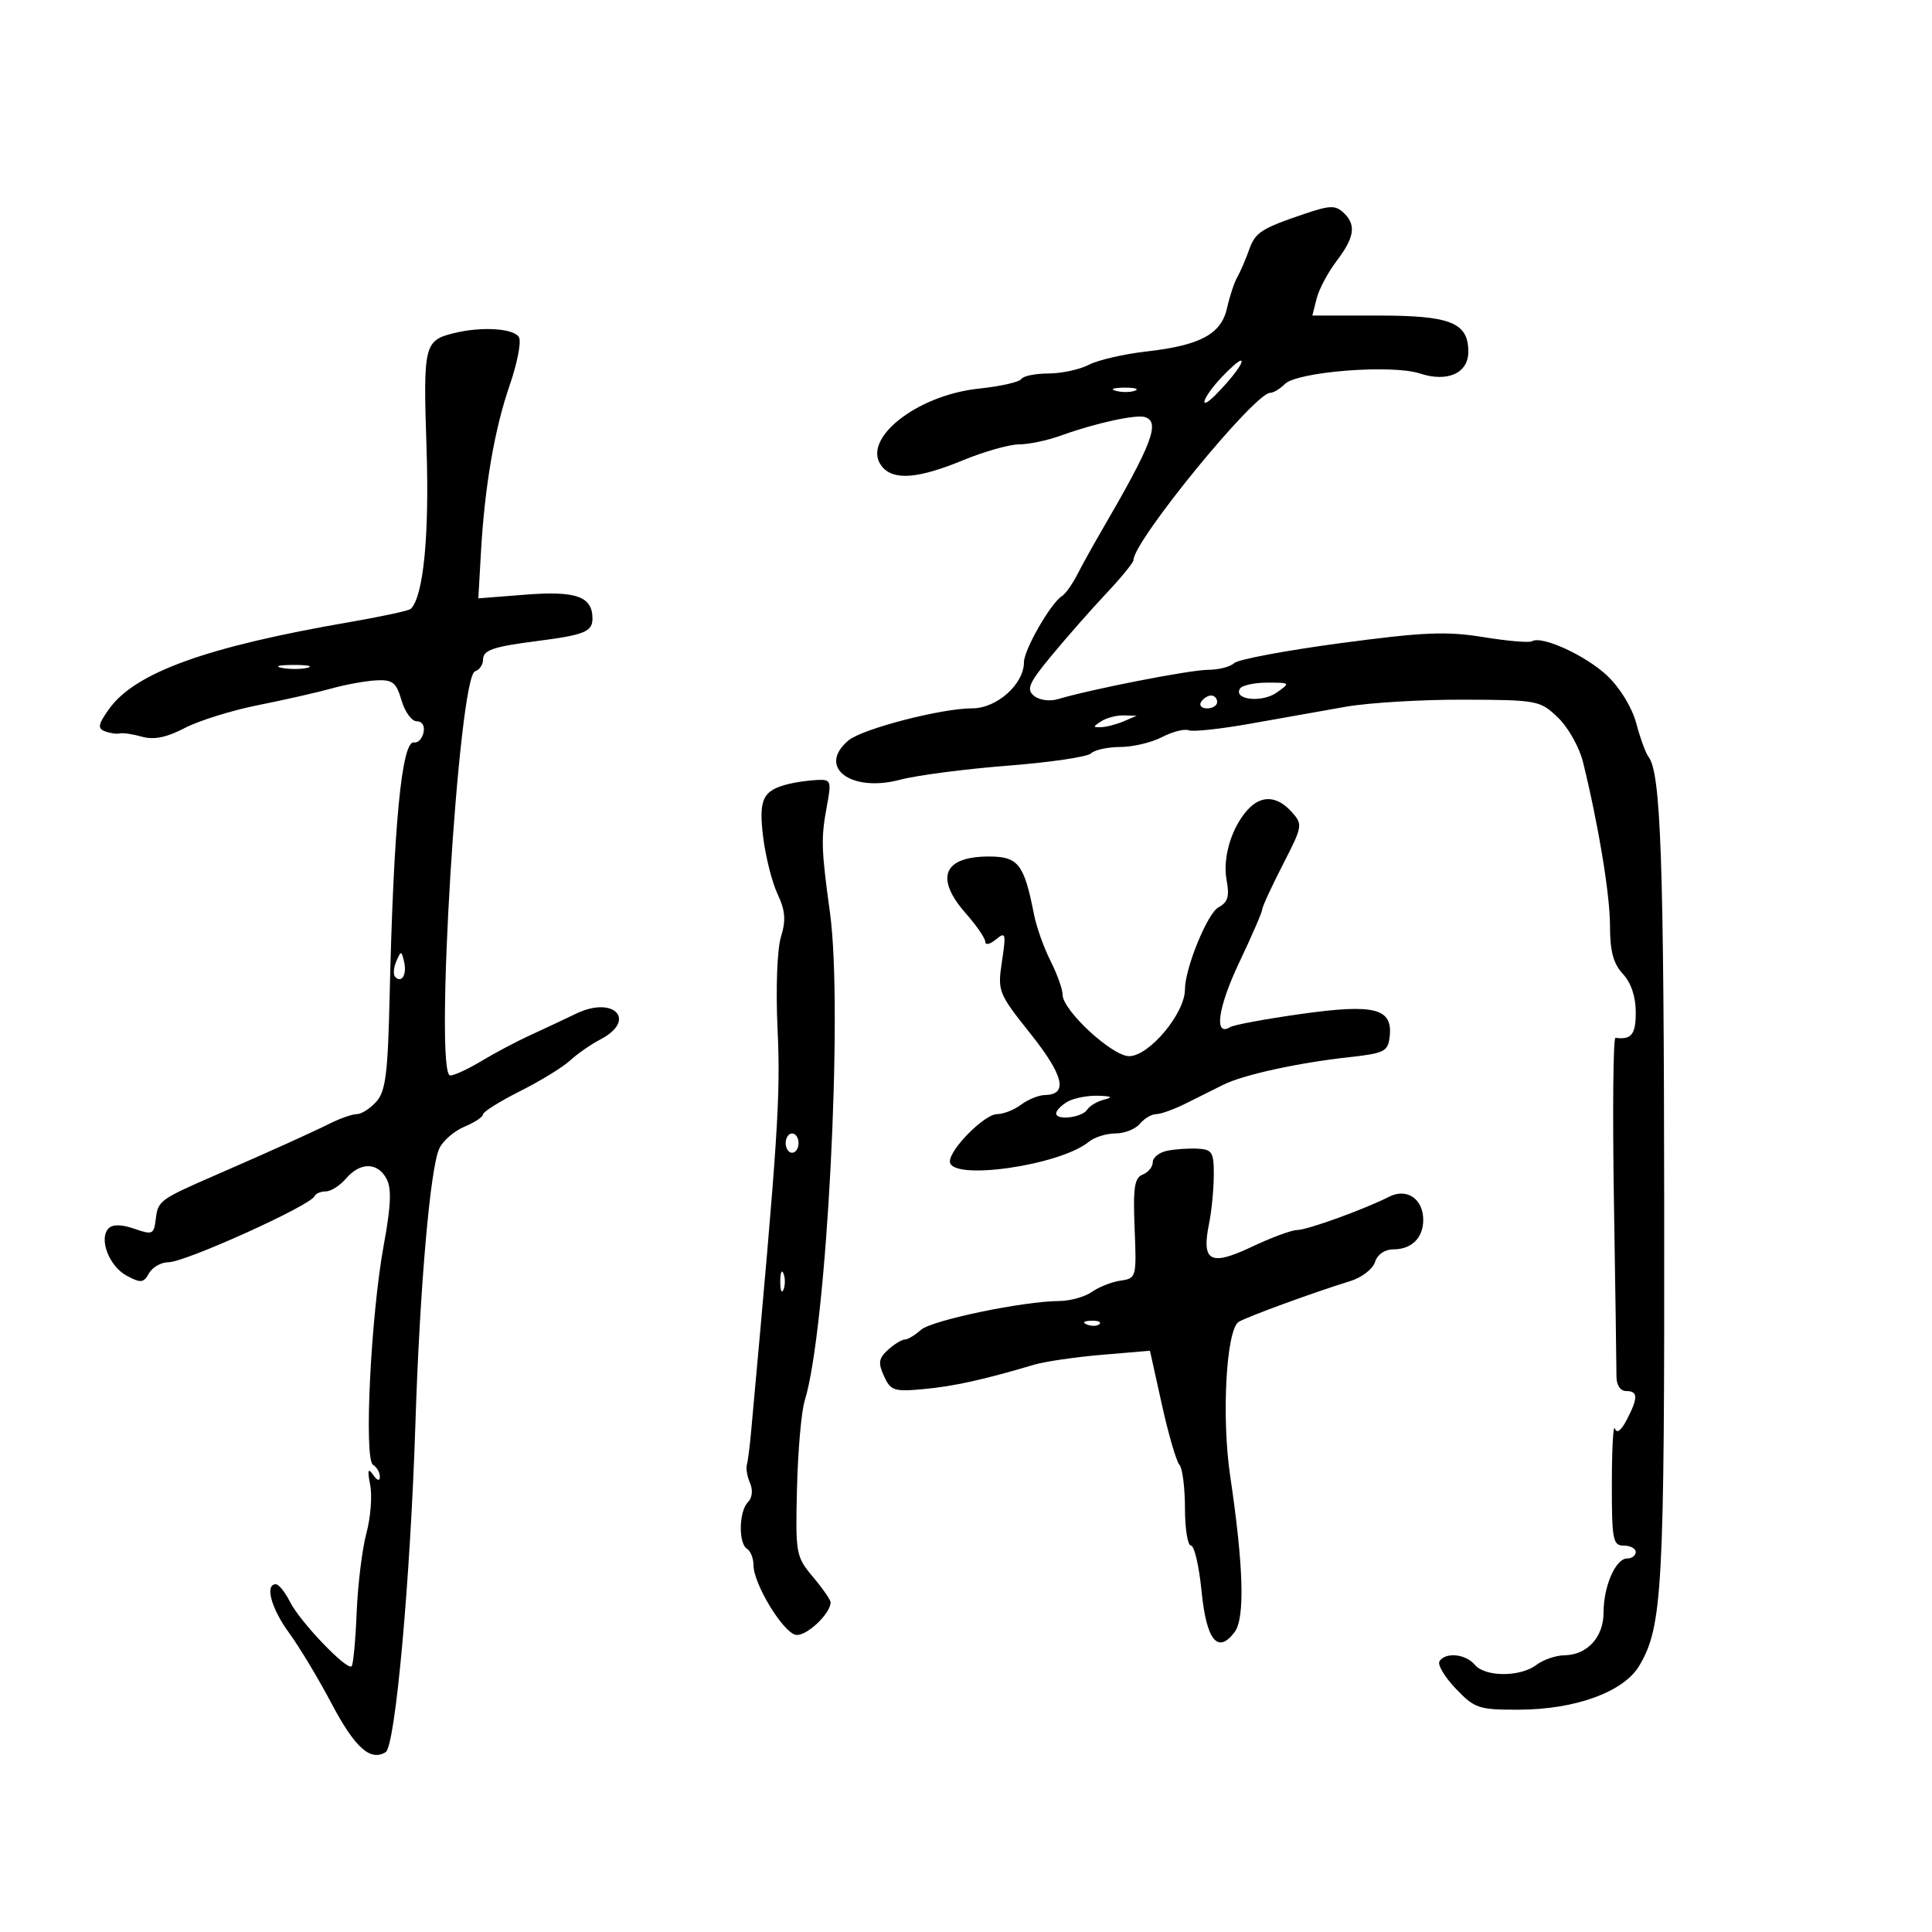 <svg xmlns="http://www.w3.org/2000/svg" width="300" height="300" viewBox="0 0 300 300" version="1.1">
	<path d="M 202.500 33.229 C 195.853 35.482, 194.921 36.085, 193.979 38.738 C 193.440 40.257, 192.607 42.190, 192.127 43.033 C 191.647 43.876, 190.935 46.021, 190.544 47.800 C 189.649 51.874, 186.405 53.629, 178.014 54.578 C 174.517 54.974, 170.496 55.903, 169.078 56.642 C 167.660 57.382, 164.839 57.990, 162.809 57.994 C 160.779 57.997, 158.880 58.384, 158.590 58.854 C 158.300 59.324, 155.350 59.992, 152.036 60.338 C 142.206 61.366, 133.548 68.340, 136.975 72.470 C 138.773 74.636, 142.570 74.336, 149.500 71.481 C 152.800 70.121, 156.728 69.007, 158.230 69.005 C 159.731 69.002, 162.656 68.387, 164.730 67.638 C 170.109 65.695, 176.430 64.310, 177.815 64.772 C 180.191 65.564, 178.880 68.976, 171.003 82.500 C 169.722 84.700, 168.043 87.729, 167.273 89.230 C 166.503 90.732, 165.434 92.232, 164.896 92.564 C 163.176 93.627, 159 100.894, 159 102.825 C 159 106.233, 154.778 110.001, 150.968 109.992 C 146.211 109.980, 133.888 113.174, 131.750 114.972 C 126.837 119.106, 132.089 123.108, 139.762 121.078 C 142.368 120.388, 149.885 119.406, 156.466 118.896 C 163.048 118.385, 168.875 117.525, 169.416 116.984 C 169.957 116.443, 171.997 115.997, 173.950 115.994 C 175.902 115.990, 178.820 115.299, 180.434 114.458 C 182.048 113.616, 183.920 113.139, 184.594 113.398 C 185.268 113.656, 189.572 113.194, 194.160 112.370 C 198.747 111.546, 205.425 110.362, 209 109.738 C 212.575 109.115, 220.801 108.623, 227.281 108.645 C 238.738 108.684, 239.140 108.760, 241.925 111.428 C 243.500 112.937, 245.248 116.045, 245.810 118.336 C 248.246 128.265, 250 138.929, 250 143.815 C 250 147.701, 250.525 149.647, 252 151.230 C 253.275 152.599, 254 154.759, 254 157.189 C 254 160.642, 253.337 161.476, 250.852 161.152 C 250.495 161.106, 250.385 172.415, 250.606 186.284 C 250.827 200.153, 251.007 212.512, 251.004 213.750 C 251.002 215.085, 251.610 216, 252.500 216 C 254.364 216, 254.389 217.022, 252.607 220.457 C 251.723 222.160, 251.047 222.659, 250.758 221.821 C 250.507 221.094, 250.295 224.887, 250.287 230.250 C 250.274 239.101, 250.445 240, 252.136 240 C 253.161 240, 254 240.450, 254 241 C 254 241.550, 253.397 242, 252.661 242 C 250.876 242, 249 246.302, 249 250.392 C 249 254.215, 246.463 256.985, 242.921 257.032 C 241.590 257.049, 239.626 257.724, 238.559 258.532 C 236.041 260.436, 230.592 260.418, 229 258.500 C 227.597 256.809, 224.426 256.502, 223.520 257.968 C 223.191 258.500, 224.333 260.413, 226.058 262.218 C 228.994 265.290, 229.620 265.499, 235.847 265.480 C 244.660 265.453, 252.148 262.713, 254.558 258.633 C 258.155 252.543, 258.470 246.743, 258.416 187.500 C 258.367 133.328, 257.901 119.987, 255.971 117.500 C 255.545 116.950, 254.691 114.615, 254.075 112.310 C 253.416 109.845, 251.552 106.797, 249.546 104.905 C 246.220 101.767, 239.384 98.644, 237.879 99.575 C 237.465 99.830, 234.061 99.539, 230.313 98.927 C 224.602 97.995, 221.005 98.149, 208.078 99.880 C 199.595 101.015, 192.193 102.407, 191.628 102.972 C 191.062 103.538, 189.227 104.006, 187.550 104.013 C 184.743 104.025, 169.529 106.998, 164.245 108.567 C 162.971 108.945, 161.362 108.715, 160.547 108.039 C 159.328 107.028, 159.768 106.043, 163.392 101.671 C 165.750 98.827, 169.551 94.513, 171.839 92.084 C 174.128 89.655, 176 87.359, 176 86.982 C 176 84.017, 194.811 61, 197.234 61 C 197.734 61, 198.757 60.386, 199.508 59.635 C 201.434 57.709, 216.127 56.557, 220.472 57.991 C 224.760 59.406, 228 57.955, 228 54.620 C 228 50.102, 225.268 49, 214.063 49 L 203.783 49 204.445 46.363 C 204.809 44.913, 206.208 42.283, 207.553 40.519 C 210.265 36.963, 210.600 35, 208.800 33.200 C 207.422 31.822, 206.641 31.826, 202.500 33.229 M 70.500 51.724 C 65.871 52.862, 65.699 53.576, 66.229 69.485 C 66.683 83.106, 65.763 92.571, 63.792 94.542 C 63.512 94.822, 59.281 95.739, 54.391 96.581 C 32.063 100.423, 20.965 104.431, 16.919 110.114 C 15.240 112.471, 15.122 113.110, 16.280 113.554 C 17.062 113.854, 18.106 114.003, 18.601 113.886 C 19.095 113.768, 20.665 114.001, 22.089 114.404 C 23.894 114.914, 25.888 114.505, 28.679 113.050 C 30.879 111.903, 36.014 110.301, 40.090 109.491 C 44.165 108.680, 49.300 107.515, 51.500 106.902 C 53.700 106.288, 56.828 105.722, 58.451 105.643 C 60.969 105.521, 61.540 105.976, 62.346 108.750 C 62.865 110.537, 63.932 112, 64.718 112 C 65.558 112, 65.989 112.721, 65.764 113.750 C 65.553 114.713, 64.894 115.404, 64.299 115.286 C 62.384 114.908, 61.110 128.166, 60.499 154.827 C 60.226 166.729, 59.875 169.480, 58.430 171.077 C 57.473 172.135, 56.121 173, 55.426 173 C 54.731 173, 52.888 173.632, 51.331 174.405 C 48.156 175.980, 42.399 178.580, 33.500 182.458 C 24.806 186.247, 24.530 186.449, 24.191 189.278 C 23.902 191.684, 23.682 191.785, 20.865 190.803 C 18.896 190.117, 17.508 190.092, 16.869 190.731 C 15.294 192.306, 16.937 196.628, 19.665 198.088 C 21.866 199.266, 22.297 199.220, 23.139 197.717 C 23.667 196.772, 25.025 196, 26.157 196 C 28.752 196, 48.181 187.218, 48.833 185.750 C 49.017 185.338, 49.809 185, 50.593 185 C 51.378 185, 52.790 184.100, 53.732 183 C 55.932 180.431, 58.633 180.446, 60.019 183.035 C 60.826 184.544, 60.717 187.193, 59.597 193.285 C 57.579 204.255, 56.485 226.564, 57.921 227.451 C 58.515 227.818, 58.993 228.654, 58.985 229.309 C 58.975 230.039, 58.565 229.920, 57.924 229 C 57.139 227.874, 57.029 228.268, 57.482 230.583 C 57.814 232.278, 57.549 235.653, 56.894 238.083 C 56.239 240.512, 55.559 246.049, 55.383 250.386 C 55.206 254.723, 54.853 258.481, 54.597 258.736 C 53.878 259.455, 46.588 251.836, 45.041 248.750 C 44.282 247.238, 43.288 246, 42.831 246 C 41.090 246, 42.114 249.762, 44.888 253.553 C 46.476 255.724, 49.439 260.650, 51.472 264.500 C 55.112 271.390, 57.505 273.542, 59.889 272.069 C 61.388 271.142, 63.719 245.368, 64.507 221 C 65.191 199.841, 66.808 181.285, 68.225 178.316 C 68.798 177.115, 70.557 175.598, 72.134 174.945 C 73.710 174.292, 75 173.436, 75 173.042 C 75 172.649, 77.588 171.027, 80.750 169.439 C 83.912 167.850, 87.400 165.713, 88.500 164.690 C 89.600 163.667, 91.737 162.182, 93.250 161.389 C 98.968 158.394, 95.332 154.566, 89.460 157.399 C 87.573 158.309, 84.335 159.830, 82.265 160.777 C 80.194 161.725, 76.821 163.512, 74.770 164.750 C 72.718 165.987, 70.531 167, 69.908 167 C 67.394 167, 71.195 105.102, 73.761 104.246 C 74.442 104.019, 75 103.226, 75 102.484 C 75 100.942, 76.479 100.427, 83.500 99.527 C 90.726 98.601, 92 98.080, 92 96.055 C 92 92.629, 89.473 91.721, 81.639 92.335 L 74.273 92.912 74.685 85.706 C 75.269 75.461, 76.797 66.594, 79.149 59.798 C 80.268 56.565, 80.931 53.263, 80.623 52.460 C 80.067 51.011, 74.921 50.637, 70.500 51.724 M 189.540 58.740 C 186.685 61.819, 186.014 64.069, 188.780 61.289 C 191.354 58.702, 193.338 56, 192.663 56 C 192.343 56, 190.938 57.233, 189.540 58.740 M 173.269 60.693 C 174.242 60.947, 175.592 60.930, 176.269 60.656 C 176.946 60.382, 176.150 60.175, 174.500 60.195 C 172.850 60.215, 172.296 60.439, 173.269 60.693 M 43.762 103.707 C 45.006 103.946, 46.806 103.937, 47.762 103.687 C 48.718 103.437, 47.700 103.241, 45.500 103.252 C 43.300 103.263, 42.518 103.468, 43.762 103.707 M 192.544 106.928 C 191.474 108.659, 195.934 109.160, 198.212 107.564 C 200.411 106.024, 200.390 106, 196.782 106 C 194.767 106, 192.860 106.418, 192.544 106.928 M 186.500 109 C 186.160 109.550, 186.584 110, 187.441 110 C 188.298 110, 189 109.550, 189 109 C 189 108.450, 188.577 108, 188.059 108 C 187.541 108, 186.840 108.450, 186.500 109 M 171 112 C 169.667 112.862, 169.667 112.963, 171 112.914 C 171.825 112.884, 173.400 112.473, 174.500 112 L 176.500 111.141 174.500 111.086 C 173.400 111.055, 171.825 111.467, 171 112 M 122.500 121.724 C 118.438 122.722, 117.780 124.074, 118.498 129.948 C 118.872 133.001, 119.879 136.994, 120.736 138.819 C 121.947 141.401, 122.065 142.883, 121.263 145.494 C 120.677 147.403, 120.449 153.515, 120.734 159.675 C 121.226 170.309, 120.836 176.267, 116.614 222.500 C 116.413 224.700, 116.121 226.950, 115.966 227.500 C 115.810 228.050, 116.039 229.318, 116.474 230.317 C 116.942 231.391, 116.802 232.598, 116.133 233.267 C 114.732 234.668, 114.641 239.660, 116 240.500 C 116.550 240.840, 117 241.979, 117 243.032 C 117 245.934, 121.560 253.452, 123.565 253.855 C 125.128 254.170, 128.918 250.649, 128.978 248.827 C 128.990 248.456, 127.763 246.680, 126.250 244.880 C 123.585 241.708, 123.508 241.280, 123.758 231.053 C 123.900 225.249, 124.437 219.150, 124.952 217.500 C 128.374 206.528, 130.952 156.792, 128.879 141.728 C 127.520 131.857, 127.469 130.149, 128.383 125.250 C 129.135 121.218, 129.056 121.006, 126.838 121.116 C 125.552 121.180, 123.600 121.453, 122.500 121.724 M 193.725 125.752 C 191.208 128.533, 189.816 133.207, 190.469 136.686 C 190.938 139.185, 190.659 140.112, 189.205 140.890 C 187.490 141.808, 184 150.350, 184 153.628 C 184 157.356, 178.443 164, 175.326 164 C 172.696 164, 165 156.890, 165 154.460 C 165 153.613, 164.155 151.251, 163.122 149.210 C 162.089 147.170, 160.936 143.925, 160.560 142 C 159.029 134.175, 158.118 133, 153.579 133 C 146.448 133, 145.115 136.325, 150.016 141.886 C 151.657 143.748, 153 145.715, 153 146.258 C 153 146.801, 153.743 146.628, 154.651 145.875 C 156.160 144.623, 156.240 144.915, 155.585 149.279 C 154.887 153.937, 154.994 154.209, 160.035 160.544 C 165.184 167.015, 165.883 169.968, 162.281 170.032 C 161.302 170.049, 159.626 170.724, 158.559 171.532 C 157.491 172.339, 155.807 173, 154.817 173 C 152.895 173, 147.500 178.416, 147.500 180.345 C 147.500 183.419, 164.553 181.009, 169.079 177.295 C 169.947 176.583, 171.804 176, 173.206 176 C 174.608 176, 176.315 175.325, 177 174.500 C 177.685 173.675, 178.828 173, 179.541 173 C 180.254 173, 182.337 172.247, 184.169 171.326 C 186.001 170.406, 188.625 169.097, 190.001 168.417 C 193.113 166.879, 201.607 165.024, 209.500 164.158 C 214.949 163.560, 215.526 163.271, 215.786 161 C 216.294 156.566, 213.494 155.839, 202.071 157.443 C 196.562 158.216, 191.589 159.136, 191.020 159.487 C 188.470 161.064, 189.111 156.437, 192.406 149.496 C 194.383 145.331, 196 141.603, 196 141.212 C 195.999 140.820, 197.433 137.703, 199.186 134.285 C 202.299 128.216, 202.330 128.023, 200.532 126.035 C 198.271 123.537, 195.821 123.435, 193.725 125.752 M 61.531 149.293 C 61.103 150.279, 61.034 151.367, 61.376 151.710 C 62.392 152.725, 63.211 151.299, 62.743 149.328 C 62.329 147.581, 62.275 147.580, 61.531 149.293 M 165.750 171.080 C 164.787 171.641, 164 172.452, 164 172.883 C 164 174.032, 168.046 173.540, 168.830 172.295 C 169.198 171.710, 170.400 171.007, 171.500 170.732 C 172.901 170.382, 172.602 170.206, 170.500 170.146 C 168.850 170.099, 166.713 170.519, 165.750 171.080 M 122 177.500 C 122 178.325, 122.450 179, 123 179 C 123.550 179, 124 178.325, 124 177.500 C 124 176.675, 123.550 176, 123 176 C 122.450 176, 122 176.675, 122 177.500 M 181.250 178.685 C 180.012 178.935, 179 179.735, 179 180.463 C 179 181.190, 178.295 182.057, 177.433 182.388 C 176.156 182.878, 175.924 184.427, 176.183 190.745 C 176.493 198.334, 176.447 198.507, 174.028 198.849 C 172.669 199.040, 170.656 199.828, 169.556 200.599 C 168.455 201.369, 166.193 202.008, 164.527 202.018 C 158.847 202.053, 144.641 205.015, 142.990 206.509 C 142.084 207.329, 140.963 208, 140.500 208 C 140.037 208, 138.864 208.718, 137.894 209.596 C 136.438 210.914, 136.328 211.625, 137.263 213.677 C 138.299 215.952, 138.822 216.123, 143.447 215.695 C 148.111 215.264, 152.739 214.242, 160.562 211.916 C 162.247 211.416, 166.986 210.722, 171.095 210.375 L 178.565 209.743 180.420 218.122 C 181.441 222.730, 182.664 226.927, 183.138 227.450 C 183.612 227.972, 184 231.010, 184 234.200 C 184 237.390, 184.423 240, 184.939 240 C 185.456 240, 186.193 243.188, 186.577 247.084 C 187.331 254.732, 189.102 256.912, 191.720 253.412 C 193.336 251.253, 193.103 243.191, 191.019 229.165 C 189.661 220.023, 190.406 206.501, 192.335 205.269 C 193.536 204.501, 204.050 200.655, 209.692 198.920 C 211.448 198.380, 213.166 197.052, 213.510 195.969 C 213.886 194.785, 215.025 194, 216.367 194 C 219.196 194, 221 192.218, 221 189.422 C 221 186.166, 218.457 184.433, 215.716 185.822 C 211.797 187.808, 202.973 191, 201.401 191 C 200.562 191, 197.378 192.182, 194.325 193.626 C 187.920 196.656, 186.546 195.899, 187.743 190 C 188.134 188.075, 188.464 184.700, 188.477 182.500 C 188.497 178.929, 188.232 178.486, 186 178.366 C 184.625 178.292, 182.488 178.435, 181.250 178.685 M 121.158 199 C 121.158 200.375, 121.385 200.938, 121.662 200.250 C 121.940 199.563, 121.940 198.438, 121.662 197.750 C 121.385 197.063, 121.158 197.625, 121.158 199 M 168.813 205.683 C 169.534 205.972, 170.397 205.936, 170.729 205.604 C 171.061 205.272, 170.471 205.036, 169.417 205.079 C 168.252 205.127, 168.015 205.364, 168.813 205.683" stroke="none" fill="black" fill-rule="evenodd"/>
</svg>